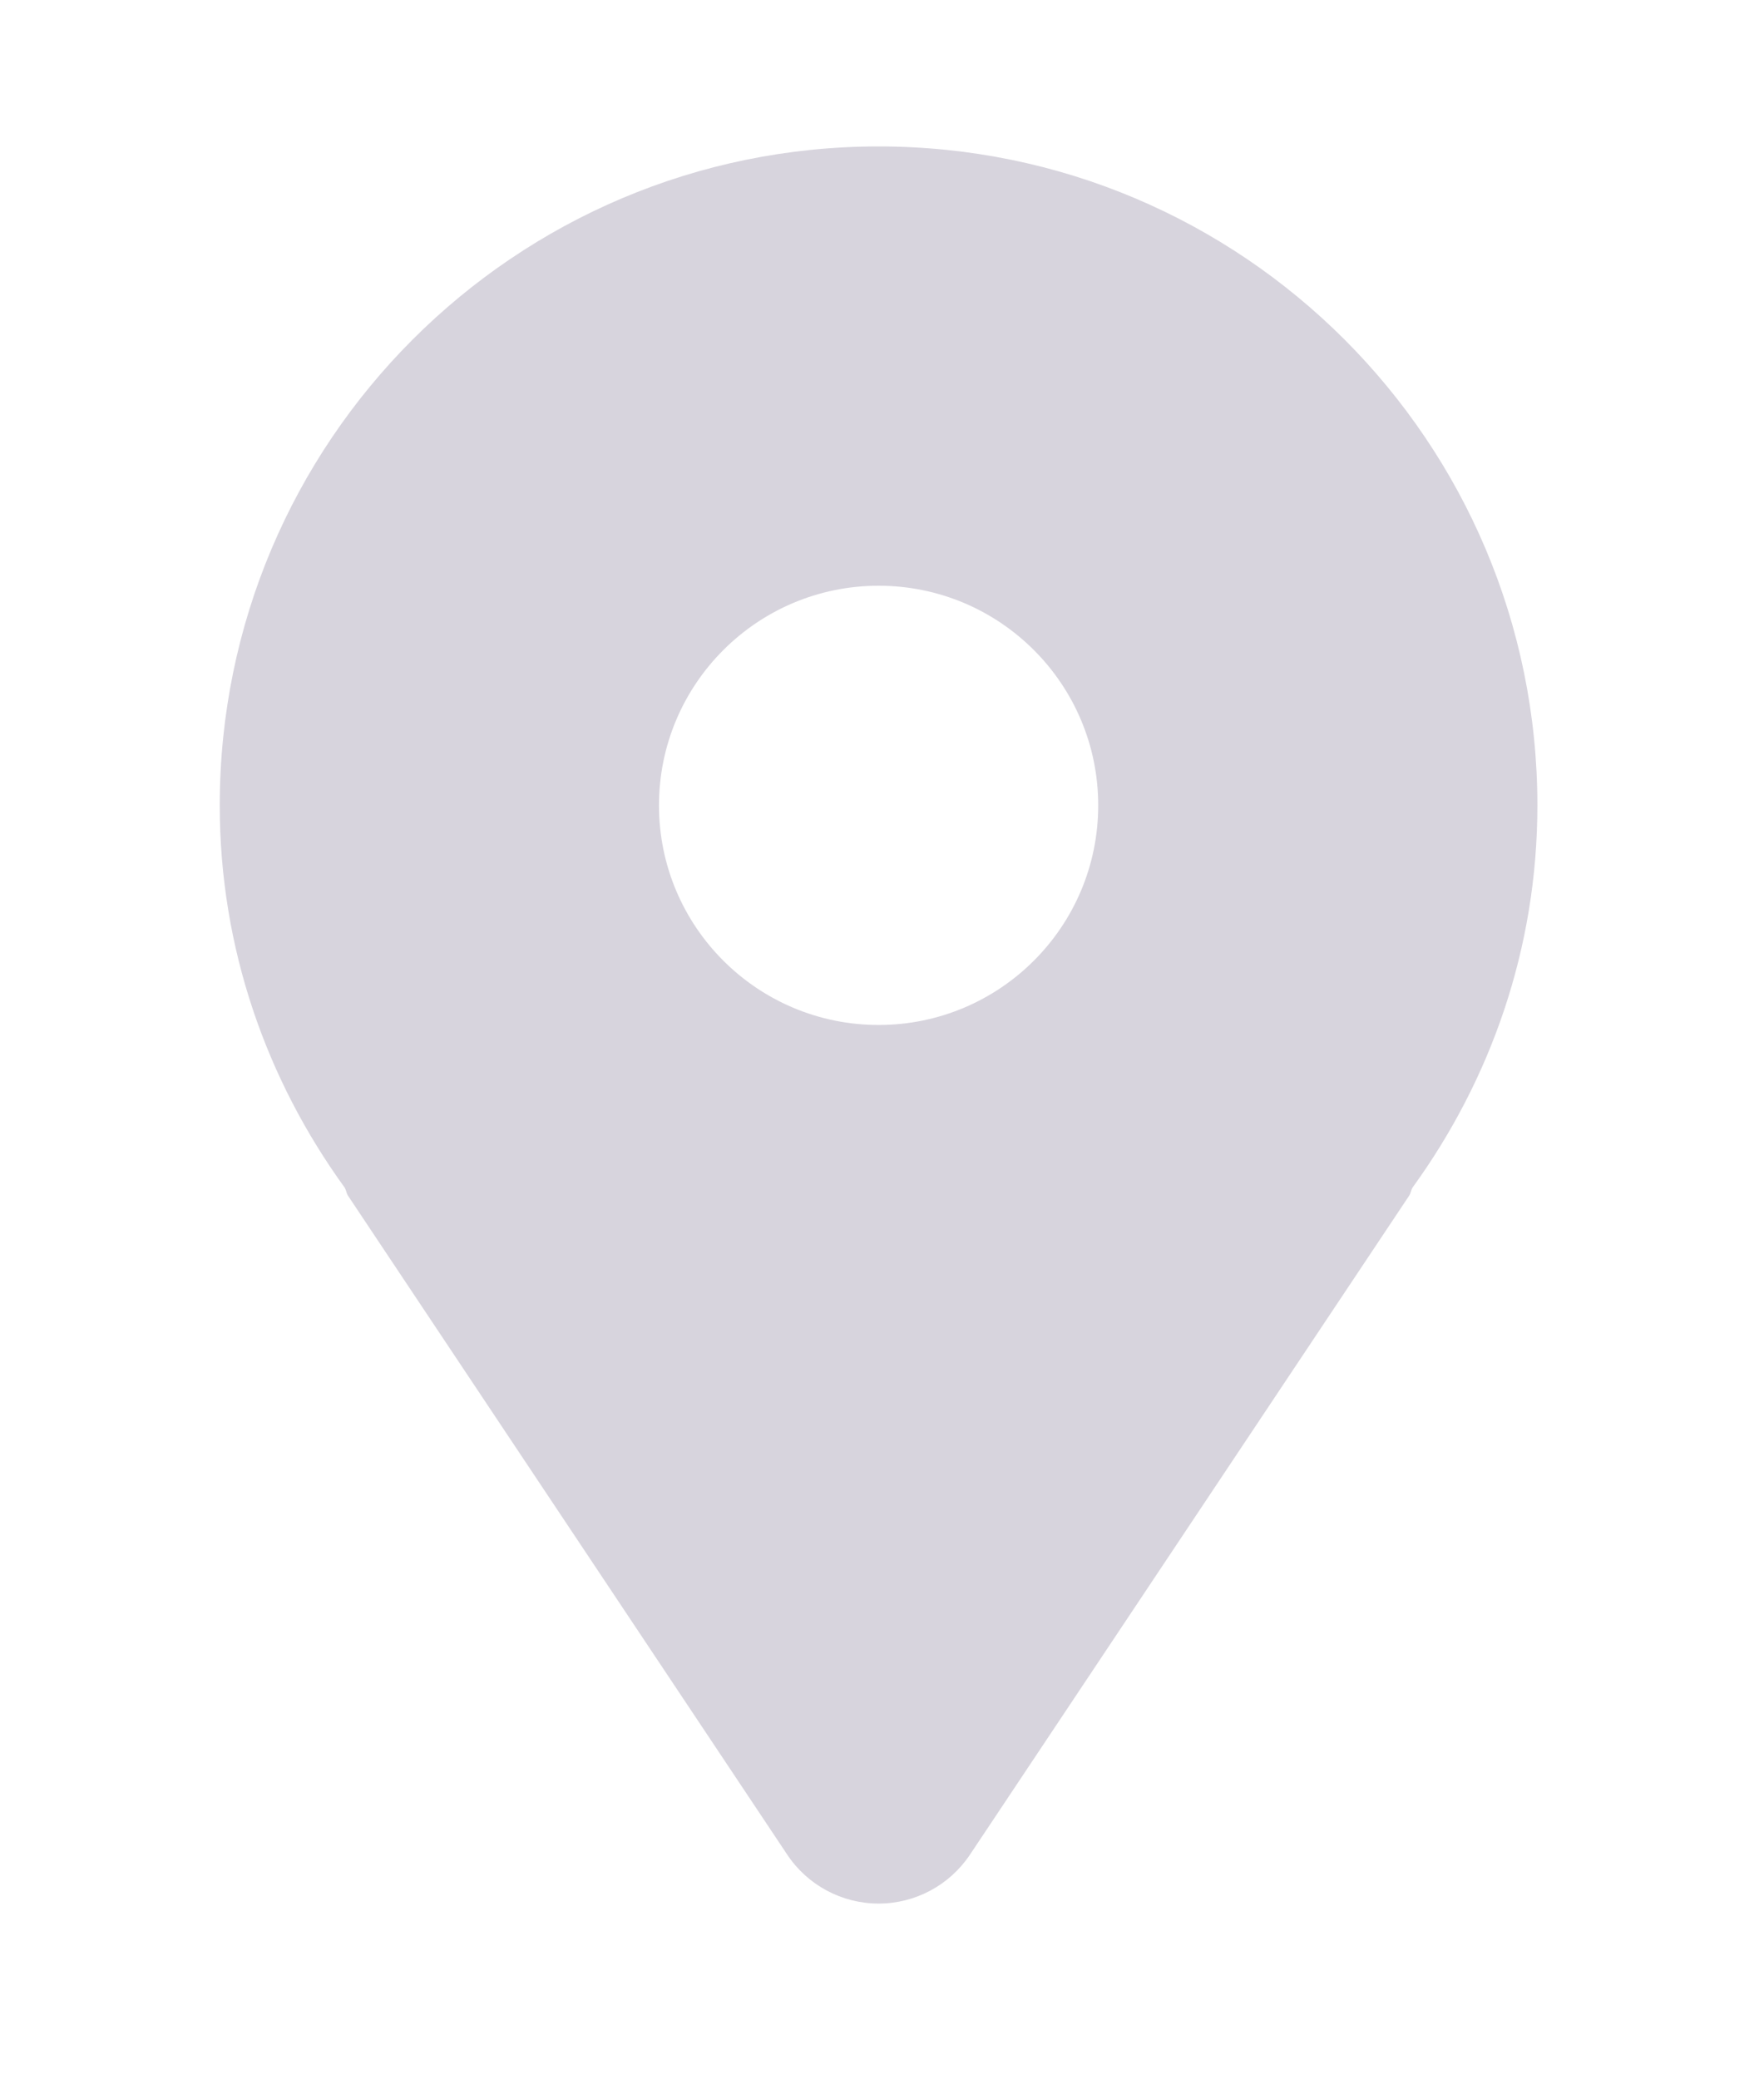 <svg width="28" height="33" viewBox="0 0 28 33" fill="none" xmlns="http://www.w3.org/2000/svg">
<path d="M13.946 2.324C8.171 2.324 3.488 7.007 3.488 12.782C3.488 15.056 4.234 17.142 5.473 18.851C5.495 18.892 5.499 18.938 5.524 18.977L12.496 29.435C12.819 29.92 13.364 30.211 13.946 30.211C14.528 30.211 15.072 29.92 15.396 29.435L22.367 18.977C22.393 18.938 22.396 18.892 22.419 18.851C23.658 17.142 24.403 15.056 24.403 12.782C24.403 7.007 19.721 2.324 13.946 2.324ZM13.946 16.267C12.021 16.267 10.46 14.707 10.46 12.782C10.46 10.857 12.021 9.296 13.946 9.296C15.871 9.296 17.432 10.857 17.432 12.782C17.432 14.707 15.871 16.267 13.946 16.267Z" fill="#6B6084" fill-opacity="0.27"/>
</svg>
